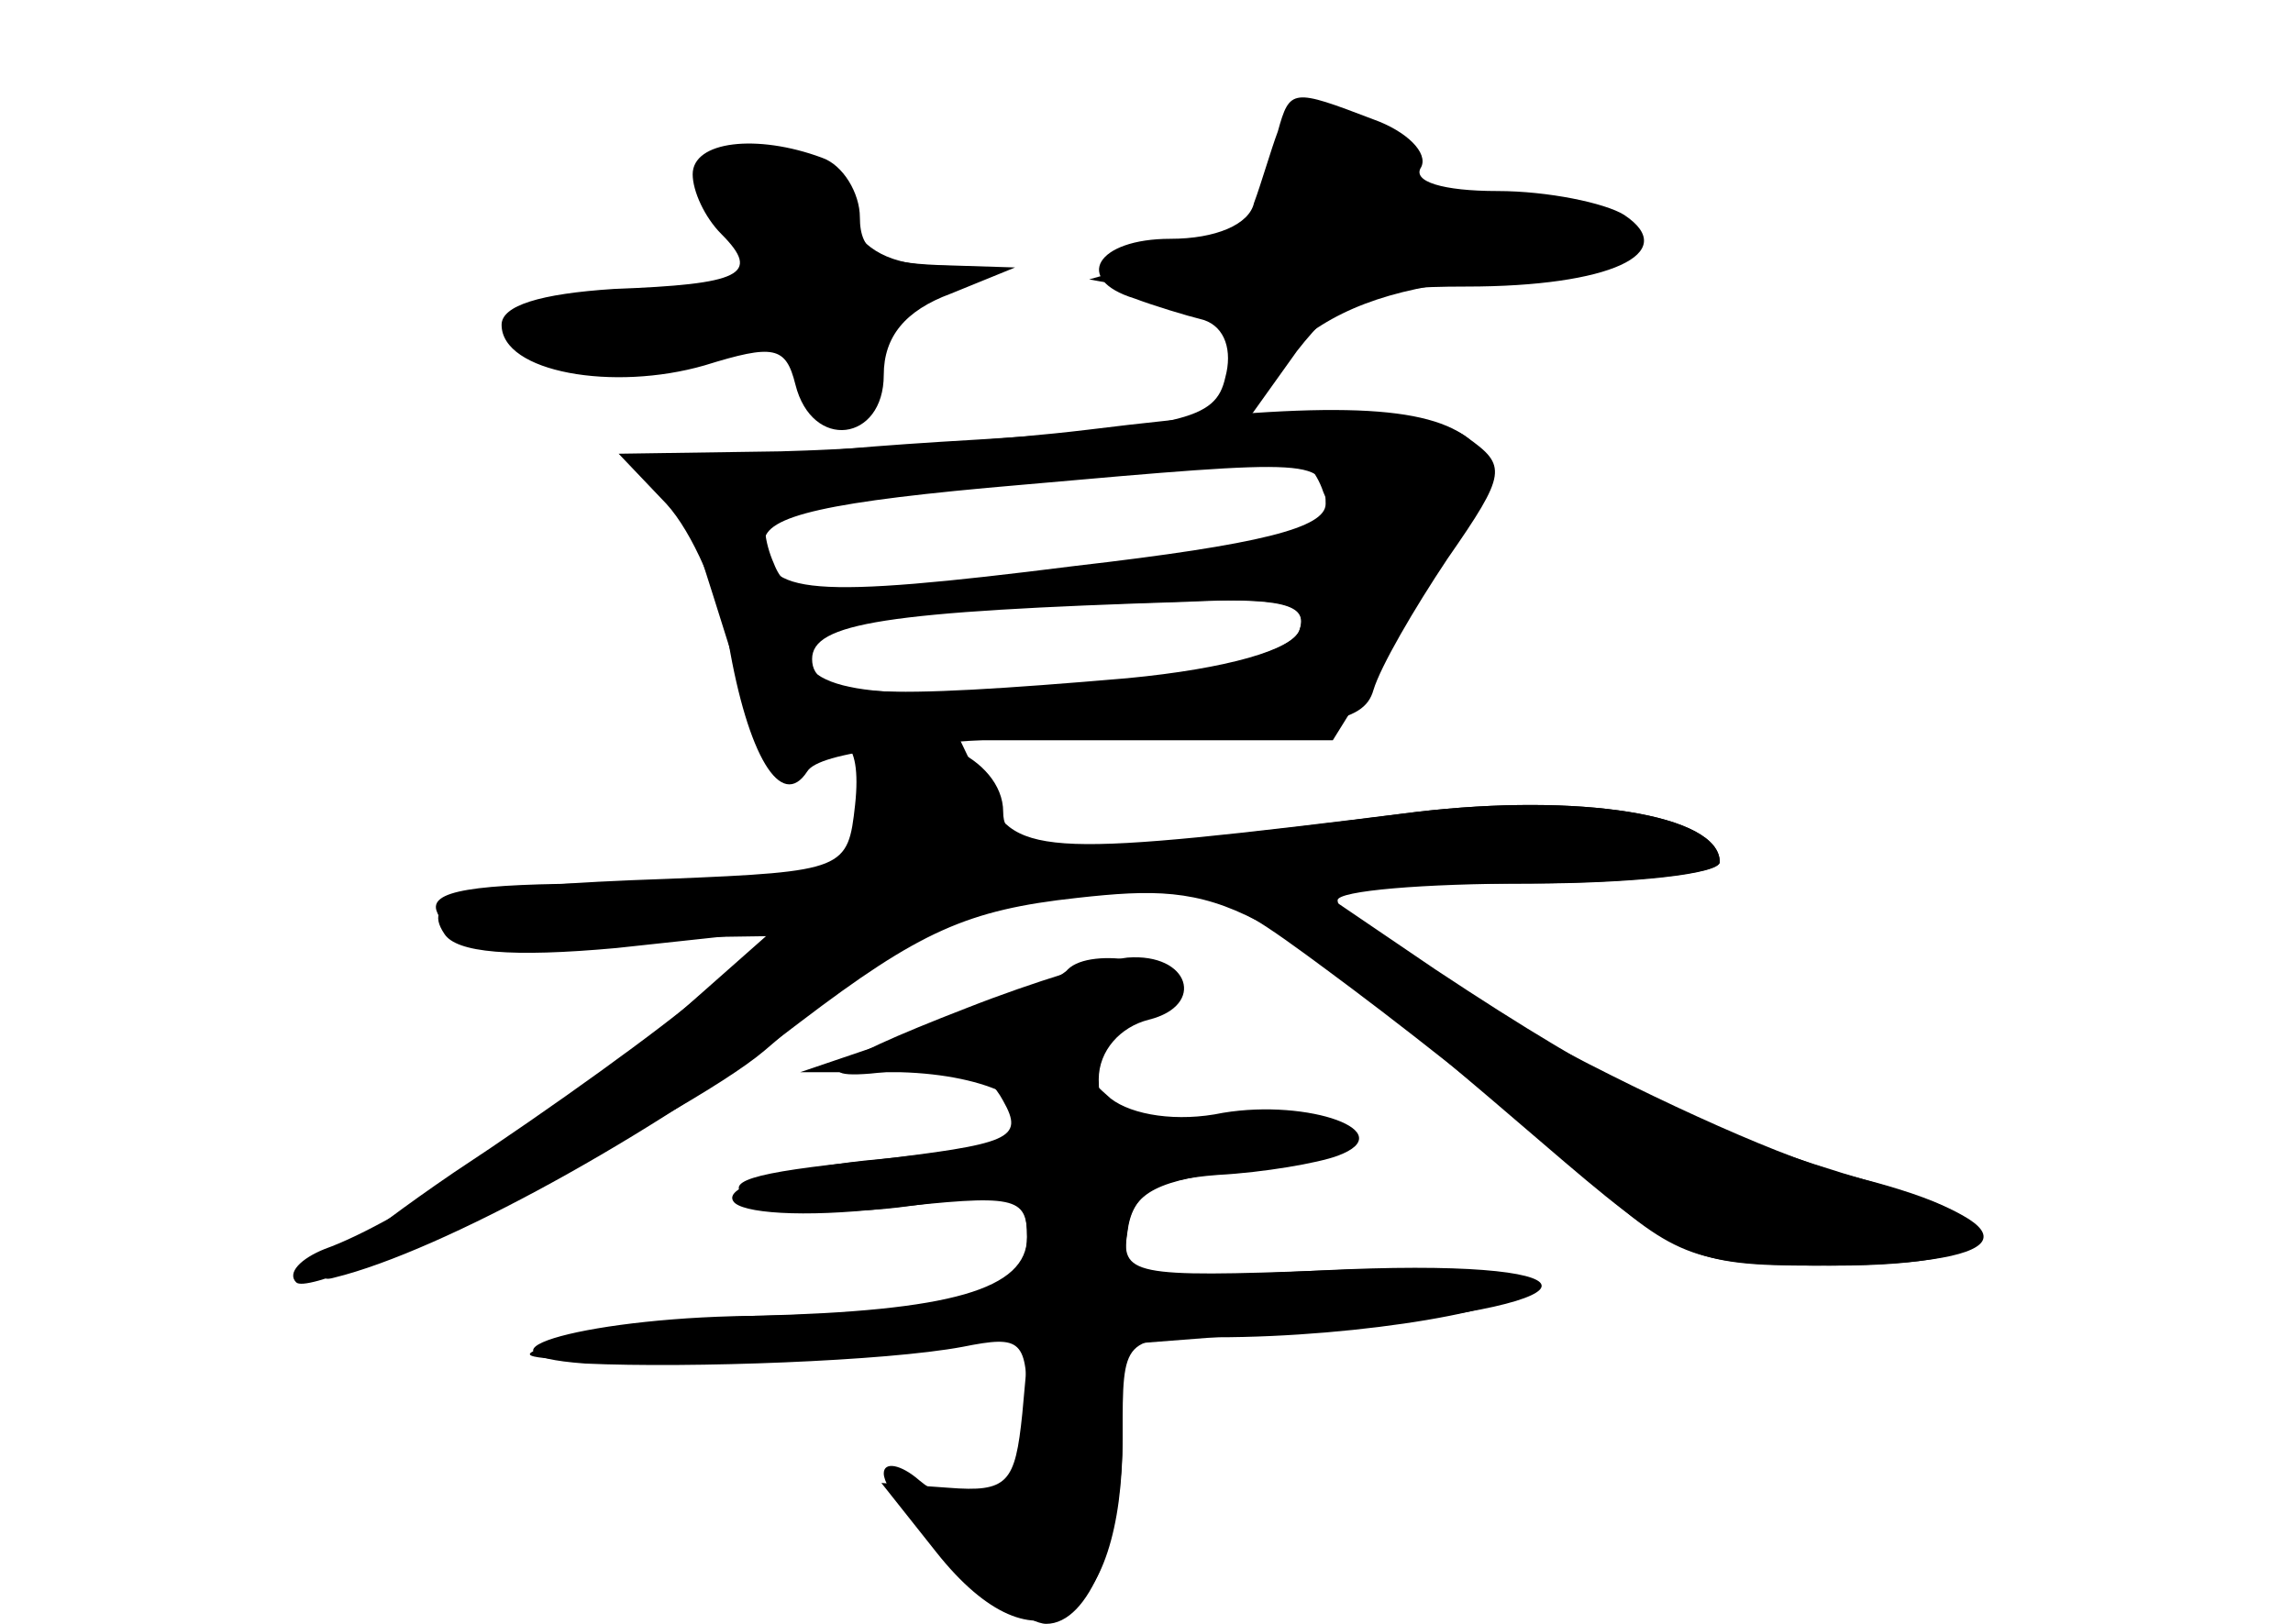 <?xml version="1.0" standalone="no"?>
<!DOCTYPE svg PUBLIC "-//W3C//DTD SVG 20010904//EN"
 "http://www.w3.org/TR/2001/REC-SVG-20010904/DTD/svg10.dtd">
<svg version="1.0" xmlns="http://www.w3.org/2000/svg"
 width="96pt" height="68pt" viewBox="0 0 96 68"
 preserveAspectRatio="xMidYMid meet">
<g transform="translate(0,68) scale(0.1,-0.1)" fill="#000000" stroke="none">
<g id="part-0" class="char-part">
  <path d="M535 625 c-3 -8 -7 -22 -10 -30 -2 -9 -16 -15 -35 -15 -31 0 -41 -17
-15 -25 8 -3 21 -7 29 -9 9 -3 12 -13 9 -24 -4 -18 -17 -21 -119 -27 -79 -5
-113 -11 -110 -19 2 -6 12 -37 22 -69 12 -41 20 -55 27 -48 19 19 28 12 25
-16 -3 -27 -4 -28 -78 -31 -87 -3 -104 -8 -94 -23 5 -8 28 -10 72 -6 l65 7
-43 -38 c-47 -40 -113 -84 -144 -95 -10 -4 -16 -10 -12 -14 8 -8 163 69 196
97 14 12 34 29 46 39 12 11 46 21 81 25 59 7 60 6 119 -38 32 -24 77 -60 99
-80 37 -33 45 -36 103 -36 76 0 81 19 9 37 -57 14 -217 99 -217 116 0 4 36 7
80 7 44 0 80 4 80 9 0 20 -59 29 -127 21 -153 -19 -168 -19 -180 7 l-11 23 78
0 78 0 36 58 c40 65 36 76 -28 77 l-43 0 20 28 c18 23 28 27 71 27 60 0 90 14
66 30 -8 5 -32 10 -53 10 -23 0 -36 4 -32 10 3 6 -6 15 -20 20 -34 13 -35 13
-40 -5z m19 -151 c4 -9 5 -18 4 -19 -2 -2 -32 -6 -68 -9 -36 -4 -86 -9 -112
-12 -39 -5 -49 -3 -54 10 -4 9 -5 19 -2 21 2 2 51 8 108 13 58 5 108 10 111
11 4 0 10 -6 13 -15z m-10 -58 c-3 -8 -29 -16 -66 -20 -97 -10 -135 -8 -141 8
-6 16 22 20 155 24 45 2 56 -1 52 -12z"/>
  <path d="M290 607 c0 -7 5 -18 12 -25 17 -17 8 -21 -45 -23 -31 -2 -47 -7 -47
-15 0 -20 47 -28 85 -17 29 9 34 8 38 -8 7 -28 37 -24 37 4 0 16 9 27 28 34
l27 11 -32 1 c-25 1 -33 5 -33 20 0 10 -7 22 -16 25 -27 10 -54 7 -54 -7z"/>
  <path d="M405 258 c-62 -24 -70 -32 -27 -26 25 3 35 0 42 -13 9 -16 3 -18 -56
-25 -50 -5 -63 -9 -50 -16 10 -5 39 -7 67 -3 44 6 49 5 49 -13 0 -24 -24 -31
-110 -33 -72 0 -130 -16 -75 -20 44 -2 126 1 158 7 25 5 27 3 27 -26 0 -34
-22 -49 -45 -30 -8 7 -15 8 -15 3 0 -13 54 -63 68 -63 18 0 32 35 32 79 0 41
0 41 39 41 61 0 131 12 131 22 0 5 -37 8 -85 6 -81 -3 -86 -2 -83 17 2 16 13
21 48 25 60 7 49 26 -12 22 -42 -3 -48 -1 -48 16 0 12 9 22 21 25 24 6 17 28
-9 26 -9 -1 -39 -10 -67 -21z"/>
</g>
<g id="part-1" class="char-part">
  <path d="M538 608 c-2 -17 -13 -25 -43 -34 l-39 -11 33 -6 c28 -6 32 -10 28
-28 -6 -21 -4 -20 21 3 19 18 43 27 81 31 29 4 56 9 59 12 12 11 -12 20 -53
18 -34 -1 -42 2 -41 15 0 10 -8 18 -21 20 -16 2 -22 -3 -25 -20z"/>
  <path d="M306 585 c15 -23 15 -24 -8 -29 -12 -3 -39 -7 -58 -8 -34 -3 -34 -3
-12 -16 18 -11 30 -11 59 -1 31 10 38 9 48 -5 16 -21 25 -20 25 2 0 10 12 23
28 29 l27 11 -27 1 c-17 1 -29 8 -33 21 -4 14 -15 20 -36 20 -29 0 -29 0 -13
-25z"/>
</g>
<g id="part-2" class="char-part">
  <path d="M455 500 c-33 -4 -91 -8 -128 -9 l-68 -1 20 -21 c11 -12 22 -38 26
-58 8 -47 22 -71 33 -54 5 8 45 13 120 15 96 2 113 5 117 19 3 10 17 34 31 55
25 36 25 39 8 51 -19 14 -62 15 -159 3z m100 -31 c0 -10 -27 -17 -105 -26
-111 -14 -130 -12 -130 10 0 11 26 17 108 24 124 11 127 11 127 -8z m-11 -53
c-3 -8 -30 -16 -72 -20 -105 -9 -132 -8 -132 8 0 15 30 20 157 24 41 2 51 -1
47 -12z"/>
</g>
<g id="part-3" class="char-part">
  <path d="M367 363 c-4 -3 -7 -14 -7 -24 0 -24 -20 -29 -107 -29 -55 0 -74 -3
-70 -12 3 -9 25 -12 72 -11 l68 1 -29 -24 c-16 -14 -63 -48 -104 -75 -41 -28
-64 -48 -50 -44 45 11 134 60 195 107 50 38 70 47 116 52 63 7 74 1 194 -102
57 -49 63 -52 115 -52 84 0 94 15 24 35 -69 20 -109 40 -183 89 l-53 36 86 0
c47 0 86 4 86 9 0 20 -59 29 -127 21 -147 -19 -173 -19 -173 0 0 23 -37 39
-53 23z"/>
</g>
<g id="part-4" class="char-part">
  <path d="M447 274 c-3 -4 -30 -15 -59 -25 l-53 -18 42 0 c37 -1 63 -14 51 -27
-3 -2 -32 -7 -66 -10 -36 -4 -59 -11 -55 -17 3 -5 29 -7 64 -3 54 6 59 5 59
-12 0 -22 -32 -31 -114 -33 -28 -1 -62 -5 -76 -9 -25 -8 -25 -8 5 -10 36 -3
84 -1 143 6 l43 5 -3 -33 c-3 -29 -6 -33 -31 -31 l-28 2 23 -29 c42 -53 78
-30 78 48 l0 39 90 7 c118 10 112 30 -7 24 -80 -4 -84 -4 -81 16 2 16 11 22
38 24 19 1 42 5 50 8 27 10 -12 24 -48 18 -19 -4 -38 -1 -47 6 -21 18 -19 28
8 32 12 2 22 8 22 13 0 12 -38 19 -48 9z"/>
</g>
</g>
</svg>